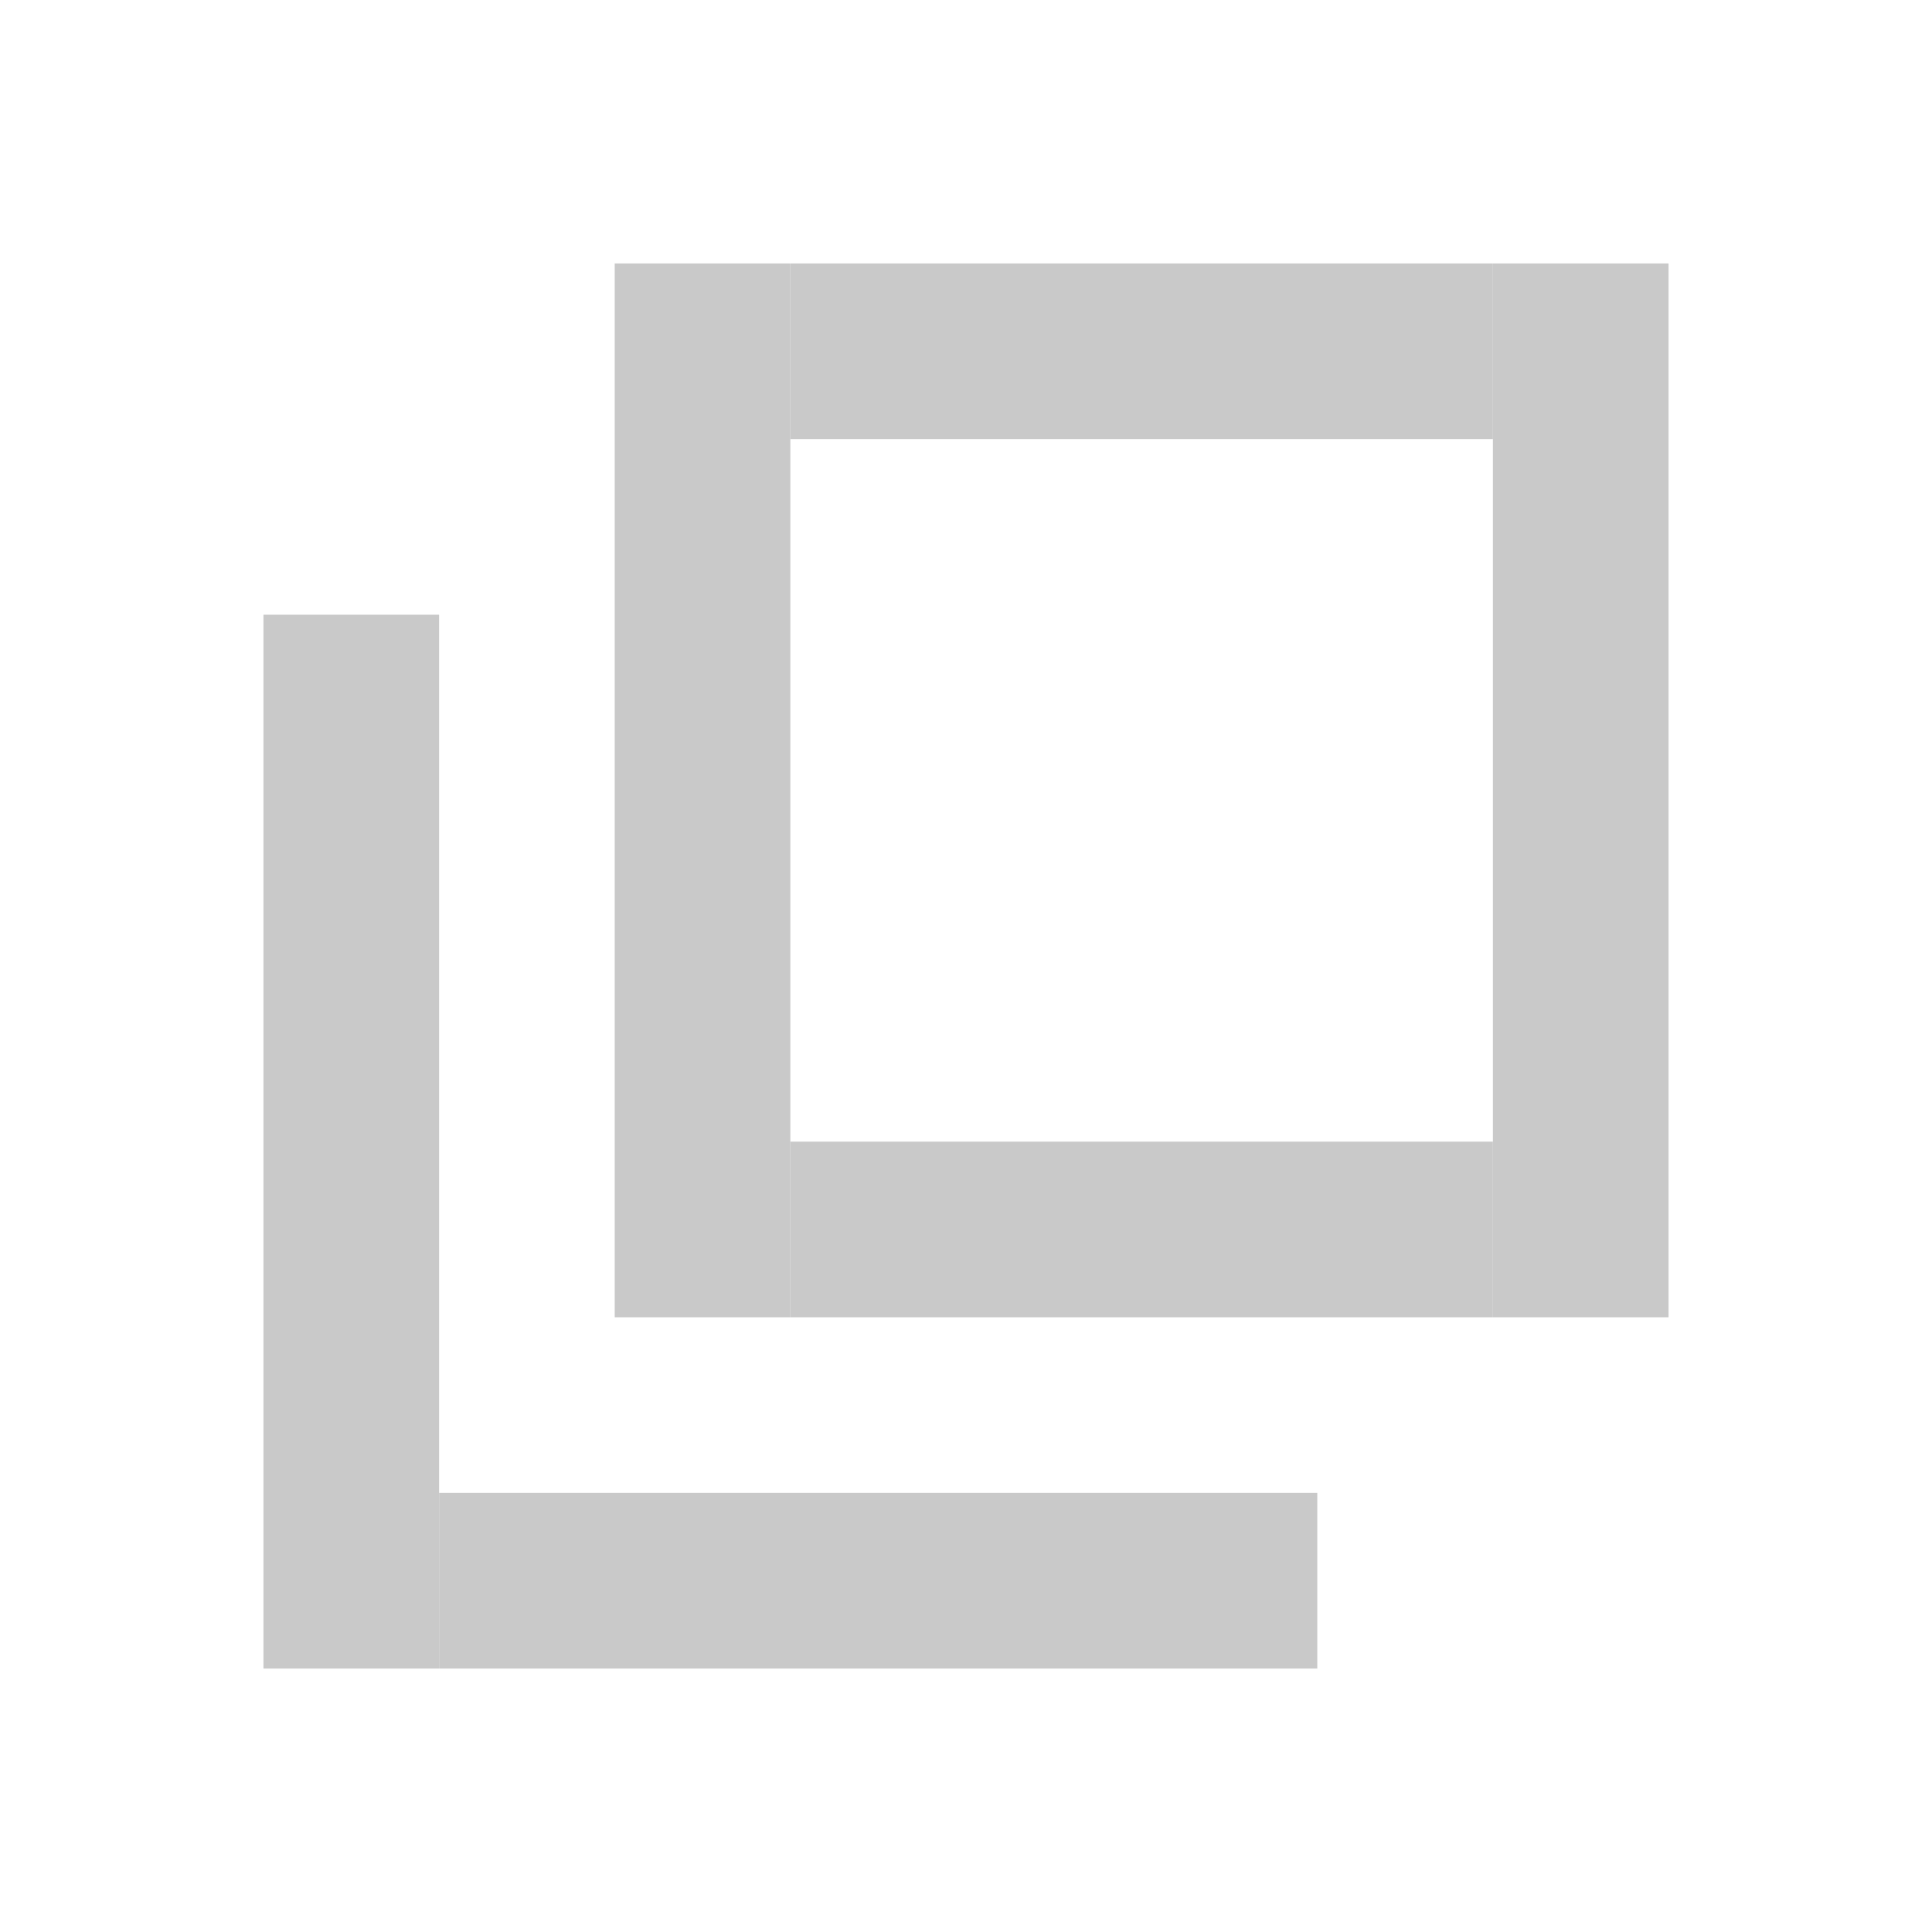 <?xml version="1.0" encoding="UTF-8" standalone="no"?>
<!-- Created with Inkscape (http://www.inkscape.org/) -->

<svg
   width="22"
   height="22"
   id="svg2"
   version="1.1"
   inkscape:version="1.3.1 (9b9bdc1480, 2023-11-25, custom)"
   viewBox="0 0 22 22"
   sodipodi:docname="light_ordering.svg"
   xmlns:inkscape="http://www.inkscape.org/namespaces/inkscape"
   xmlns:sodipodi="http://sodipodi.sourceforge.net/DTD/sodipodi-0.dtd"
   xmlns="http://www.w3.org/2000/svg"
   xmlns:svg="http://www.w3.org/2000/svg"
   xmlns:rdf="http://www.w3.org/1999/02/22-rdf-syntax-ns#"
   xmlns:cc="http://creativecommons.org/ns#"
   xmlns:dc="http://purl.org/dc/elements/1.1/">
  <defs
     id="defs4" />
  <sodipodi:namedview
     id="base"
     pagecolor="#ffffff"
     bordercolor="#666666"
     borderopacity="1.0"
     inkscape:pageopacity="0.0"
     inkscape:pageshadow="2"
     inkscape:zoom="22.4"
     inkscape:cx="13.772321"
     inkscape:cy="12.8125"
     inkscape:document-units="px"
     inkscape:current-layer="layer1"
     showgrid="true"
     inkscape:showpageshadow="false"
     borderlayer="true"
     inkscape:window-width="1920"
     inkscape:window-height="1136"
     inkscape:window-x="0"
     inkscape:window-y="27"
     inkscape:window-maximized="1"
     units="px"
     inkscape:pagecheckerboard="0"
     inkscape:deskcolor="#d1d1d1">
    <sodipodi:guide
       position="2,20"
       orientation="18,0"
       id="guide4085"
       inkscape:locked="false" />
    <sodipodi:guide
       position="2,2"
       orientation="0,18"
       id="guide4087"
       inkscape:locked="false" />
    <sodipodi:guide
       position="20,2"
       orientation="-18,0"
       id="guide4089"
       inkscape:locked="false" />
    <sodipodi:guide
       position="20,20"
       orientation="0,-18"
       id="guide4091"
       inkscape:locked="false" />
    <sodipodi:guide
       position="3,19"
       orientation="16,0"
       id="guide4093"
       inkscape:locked="false" />
    <sodipodi:guide
       position="3,3"
       orientation="0,16"
       id="guide4095"
       inkscape:locked="false" />
    <sodipodi:guide
       position="19,3"
       orientation="-16,0"
       id="guide4097"
       inkscape:locked="false" />
    <sodipodi:guide
       position="19,19"
       orientation="0,-16"
       id="guide4099"
       inkscape:locked="false" />
    <inkscape:grid
       type="xygrid"
       id="grid4101"
       originx="0"
       originy="0"
       spacingy="1"
       spacingx="1"
       units="px"
       visible="true" />
  </sodipodi:namedview>
  <g
     inkscape:label="Capa 1"
     inkscape:groupmode="layer"
     id="layer1"
     transform="translate(0,-1030.362)">
    <rect
       style="fill:#c9c9c9;fill-opacity:1;stroke:none;stroke-width:3.999;stroke-linecap:butt;stroke-linejoin:miter;stroke-dasharray:none;stroke-dashoffset:1.894;stroke-opacity:1"
       id="rect1"
       width="2"
       height="12"
       x="3"
       y="1037.362" />
    <rect
       style="fill:#c9c9c9;fill-opacity:1;stroke:none;stroke-width:3.999;stroke-linecap:butt;stroke-linejoin:miter;stroke-dasharray:none;stroke-dashoffset:1.894;stroke-opacity:1"
       id="rect2"
       width="10"
       height="2"
       x="5"
       y="1047.362" />
    <rect
       style="fill:#c9c9c9;fill-opacity:1;stroke:none;stroke-width:3.999;stroke-linecap:butt;stroke-linejoin:miter;stroke-dasharray:none;stroke-dashoffset:1.894;stroke-opacity:1"
       id="rect3"
       width="2"
       height="12"
       x="7"
       y="1033.362" />
    <rect
       style="fill:#c9c9c9;fill-opacity:1;stroke:none;stroke-width:3.999;stroke-linecap:butt;stroke-linejoin:miter;stroke-dasharray:none;stroke-dashoffset:1.894;stroke-opacity:1"
       id="rect4"
       width="2"
       height="12"
       x="17"
       y="1033.362" />
    <rect
       style="fill:#c9c9c9;fill-opacity:1;stroke:none;stroke-width:3.999;stroke-linecap:butt;stroke-linejoin:miter;stroke-dasharray:none;stroke-dashoffset:1.894;stroke-opacity:1"
       id="rect5"
       width="8"
       height="2"
       x="9"
       y="1043.362" />
    <rect
       style="fill:#c9c9c9;fill-opacity:1;stroke:none;stroke-width:3.999;stroke-linecap:butt;stroke-linejoin:miter;stroke-dasharray:none;stroke-dashoffset:1.894;stroke-opacity:1"
       id="rect6"
       width="8"
       height="2"
       x="9"
       y="1033.362" />
  </g>
</svg>
